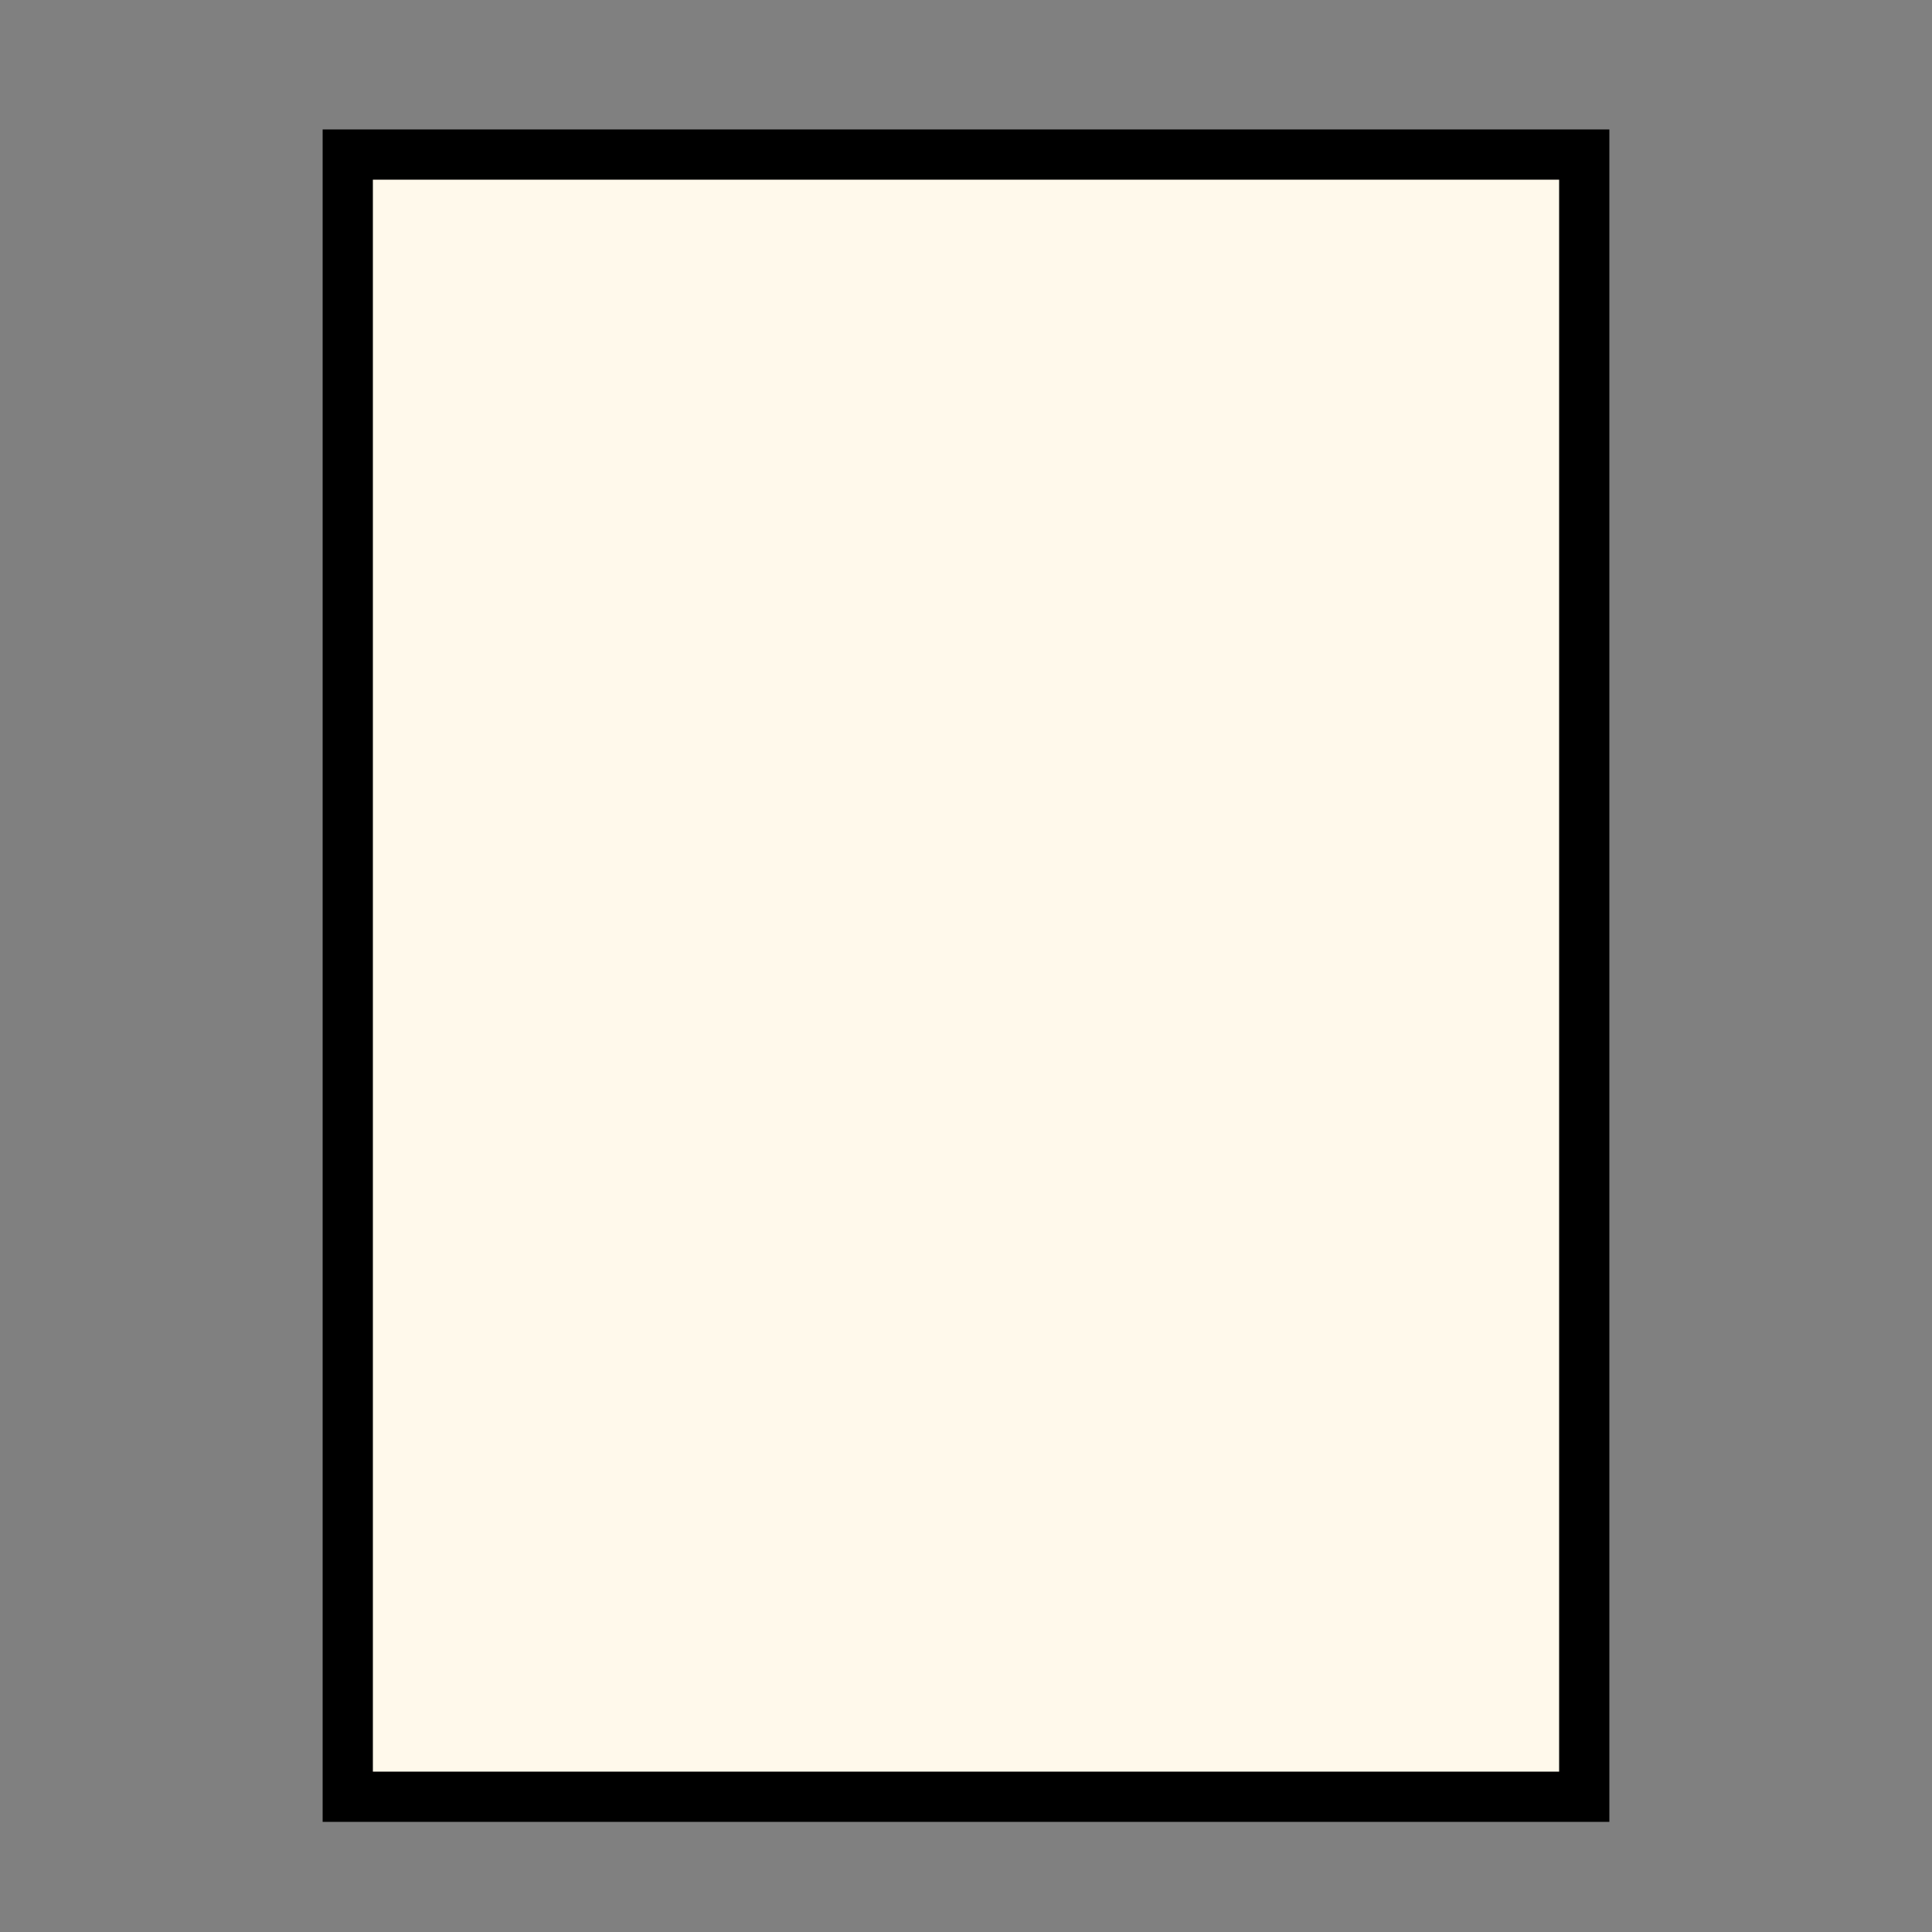 <svg width="100" height="100" viewBox="0 0 100 100" fill="none" xmlns="http://www.w3.org/2000/svg" style="width: 150px; height: 150px;"><rect x="0" y="0" width="100" height="100" fill="#808080" stroke="none"/><style>
     .line-file2 {animation:line-file2-tick 2s infinite;}
     @keyframes line-file2-tick {
         20%{stroke-dashoffset: 110;}
         60%{stroke-dashoffset: 0;}
         100%{stroke-dashoffset: 0;}
     }
     @media (prefers-reduced-motion: reduce) {
         .line-file2 {
             animation: none;
         }
     }
    </style><rect class="stroke1 fill1" x="18" y="8" width="64" height="85" fill="rgba(255,249,235,1)" stroke="#000" stroke-width="2.6px" style="animation-duration: 2.5s;"></rect><path class="line-file2 stroke2" d="M30 53.8L41.143 65L69 37" stroke="#000" stroke-width="2.6px" stroke-dasharray="110" stroke-dashoffset="110" style="animation-duration: 2.5s;"></path></svg>